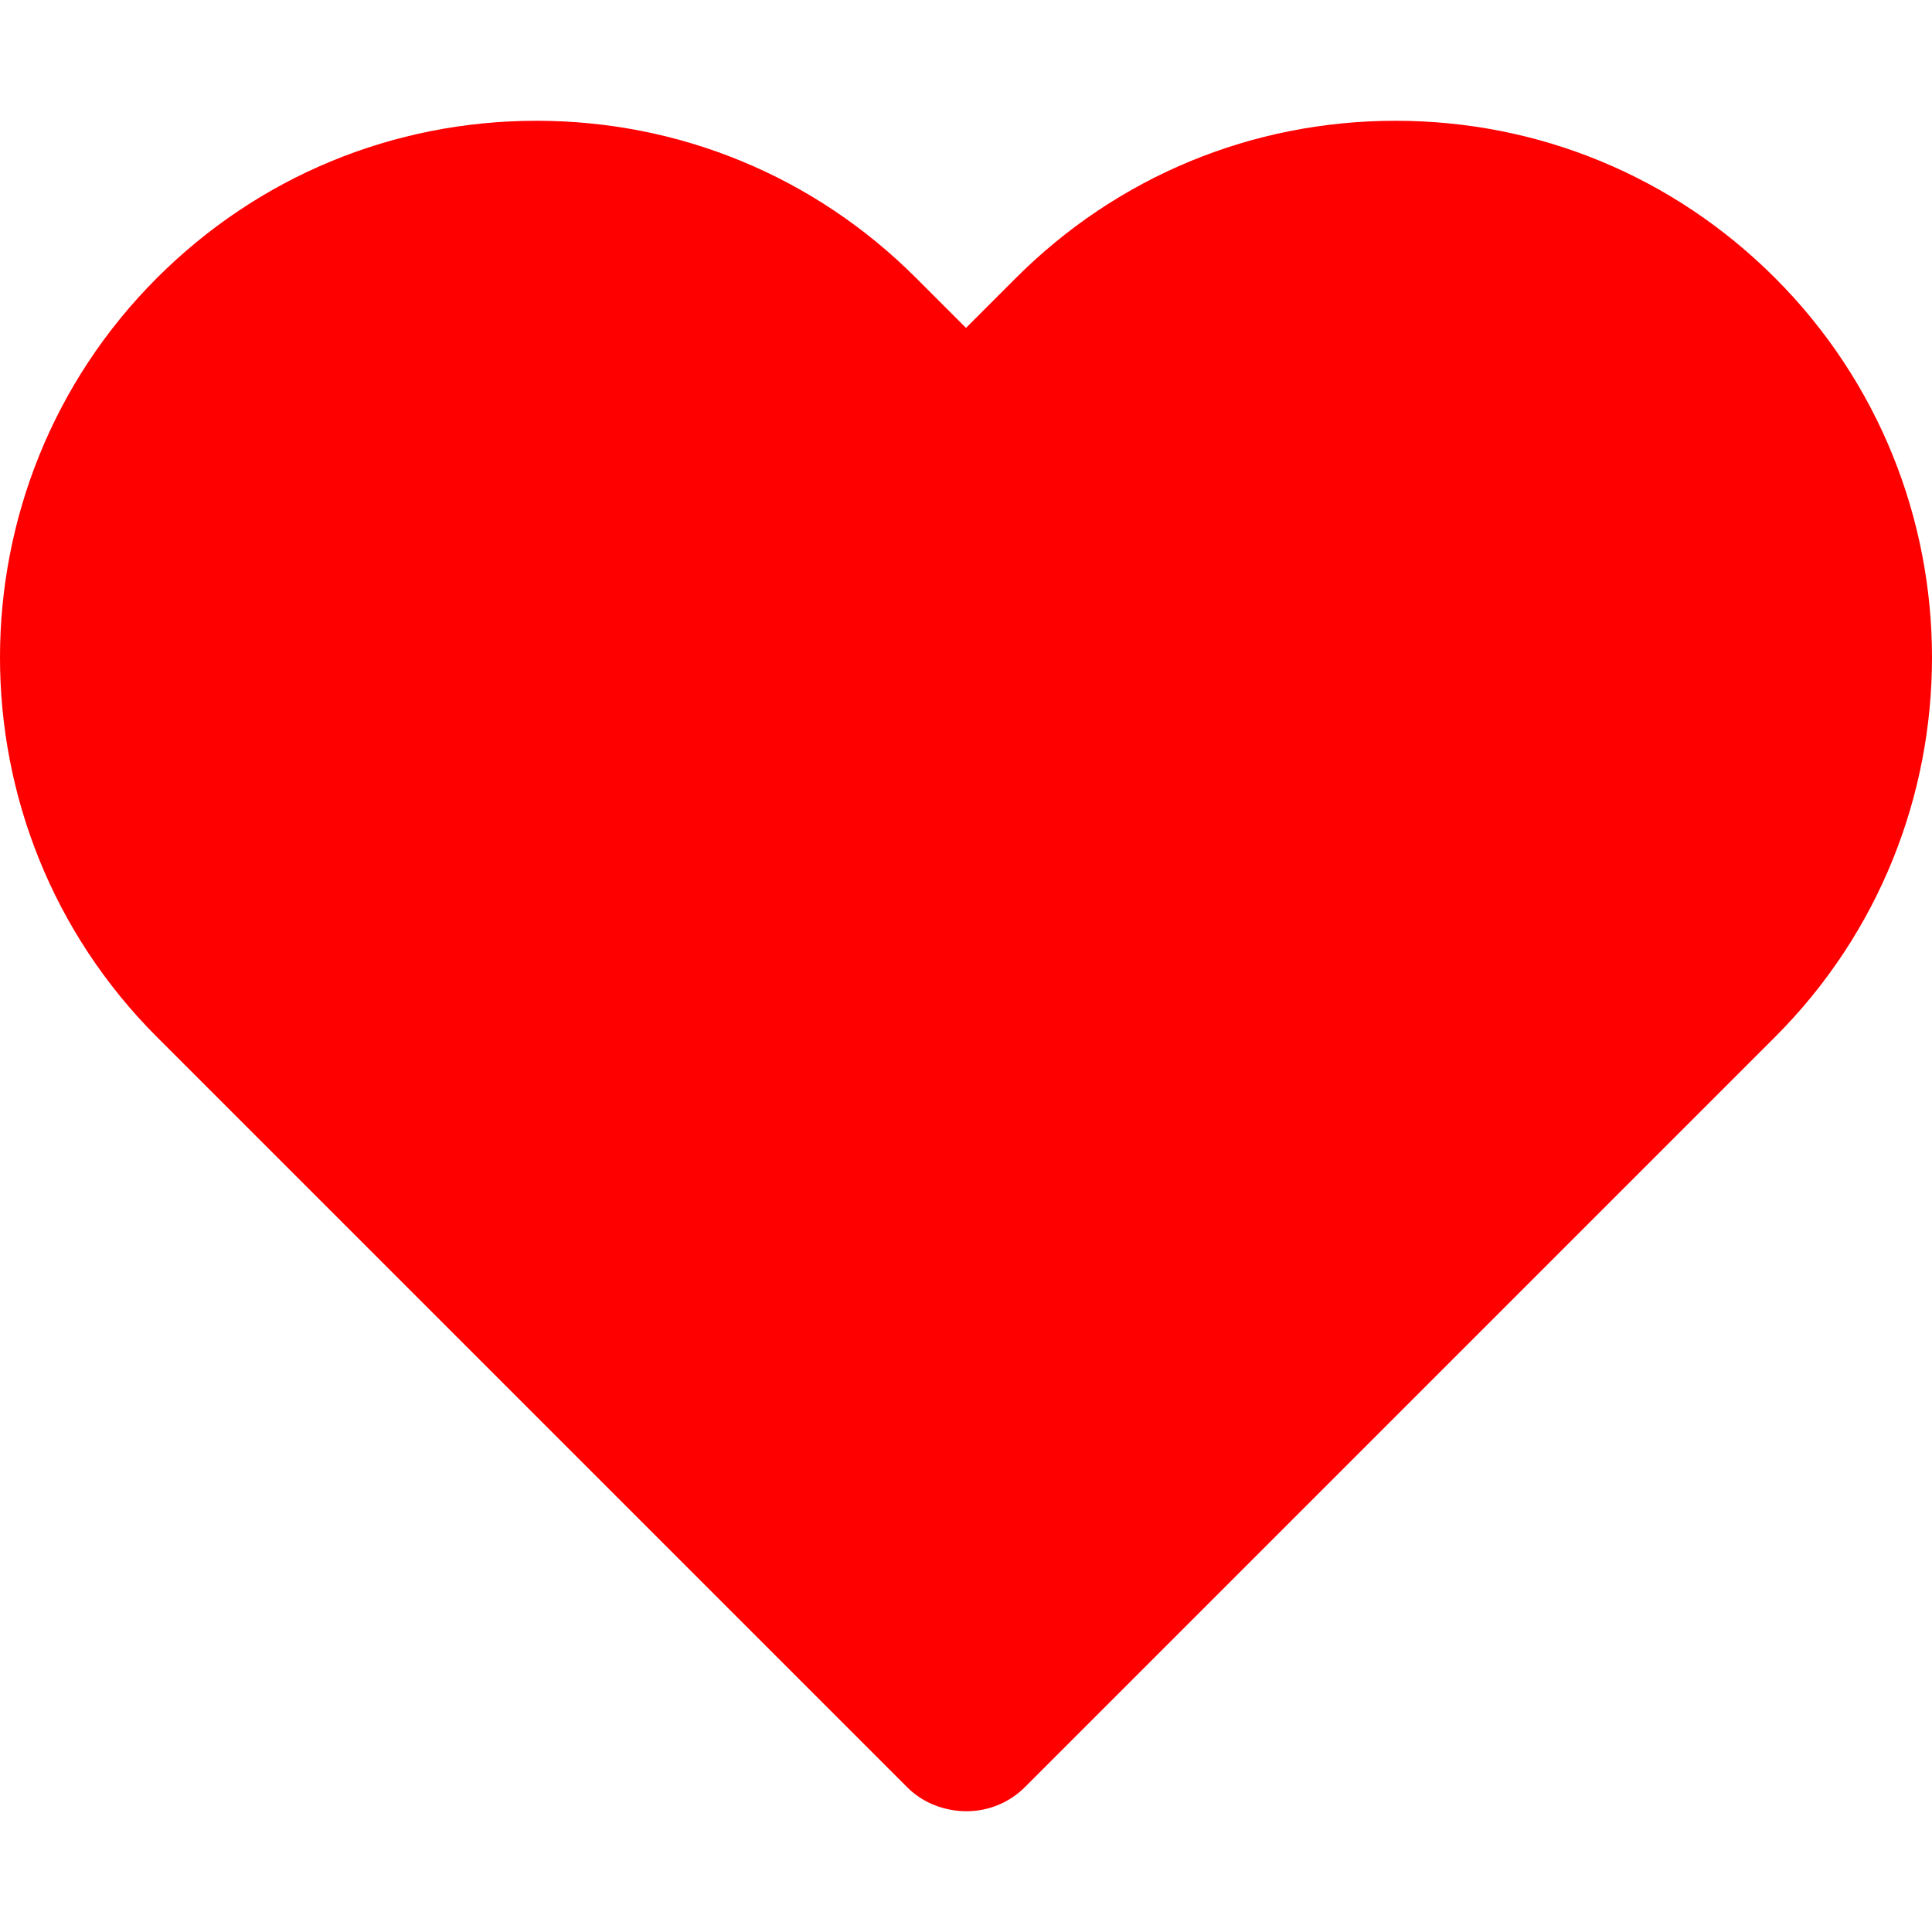 <?xml version="1.0" encoding="UTF-8" standalone="no"?>
<!-- Generator: Adobe Illustrator 16.0.0, SVG Export Plug-In . SVG Version: 6.00 Build 0)  -->

<svg
   xmlns:dc="http://purl.org/dc/elements/1.1/"
   xmlns:cc="http://creativecommons.org/ns#"
   xmlns:rdf="http://www.w3.org/1999/02/22-rdf-syntax-ns#"
   xmlns:svg="http://www.w3.org/2000/svg"
   xmlns="http://www.w3.org/2000/svg"
   xmlns:sodipodi="http://sodipodi.sourceforge.net/DTD/sodipodi-0.dtd"
   xmlns:inkscape="http://www.inkscape.org/namespaces/inkscape"
   version="1.1"
   id="Capa_1"
   x="0px"
   y="0px"
   viewBox="0 0 378.94 378.94"
   style="enable-background:new 0 0 378.94 378.94;"
   xml:space="preserve"
   inkscape:version="0.91 r13725"
   sodipodi:docname="heart-red.svg"><defs
     id="defs39" /><sodipodi:namedview
     pagecolor="#ffffff"
     bordercolor="#666666"
     borderopacity="1"
     objecttolerance="10"
     gridtolerance="10"
     guidetolerance="10"
     inkscape:pageopacity="0"
     inkscape:pageshadow="2"
     inkscape:window-width="1366"
     inkscape:window-height="705"
     id="namedview37"
     showgrid="false"
     inkscape:zoom="0.62278988"
     inkscape:cx="189.47"
     inkscape:cy="189.47"
     inkscape:window-x="-8"
     inkscape:window-y="-8"
     inkscape:window-maximized="1"
     inkscape:current-layer="Capa_1" /><g
     id="g3"><path
       d="M 348.151,54.514 C 328.268,34.63 301.836,23.688 273.716,23.688 c -28.124,0 -54.559,10.942 -74.449,30.826 l -9.798,9.8 -9.798,-9.8 C 159.787,34.63 133.346,23.688 105.228,23.688 c -28.117,0 -54.56,10.942 -74.442,30.826 -41.049,41.053 -41.049,107.848 0,148.885 l 147.09,147.091 c 2.405,2.414 5.399,3.892 8.527,4.461 1.049,0.207 2.104,0.303 3.161,0.303 4.161,0 8.329,-1.587 11.498,-4.764 L 348.152,203.399 C 389.203,162.362 389.203,95.567 348.151,54.514 Z"
       id="path5"
       inkscape:connector-curvature="0"
       style="fill:#ff0000"
       sodipodi:nodetypes="sscccsscccsccs" /></g><g
     id="g7" /><g
     id="g9" /><g
     id="g11" /><g
     id="g13" /><g
     id="g15" /><g
     id="g17" /><g
     id="g19" /><g
     id="g21" /><g
     id="g23" /><g
     id="g25" /><g
     id="g27" /><g
     id="g29" /><g
     id="g31" /><g
     id="g33" /><g
     id="g35" /></svg>